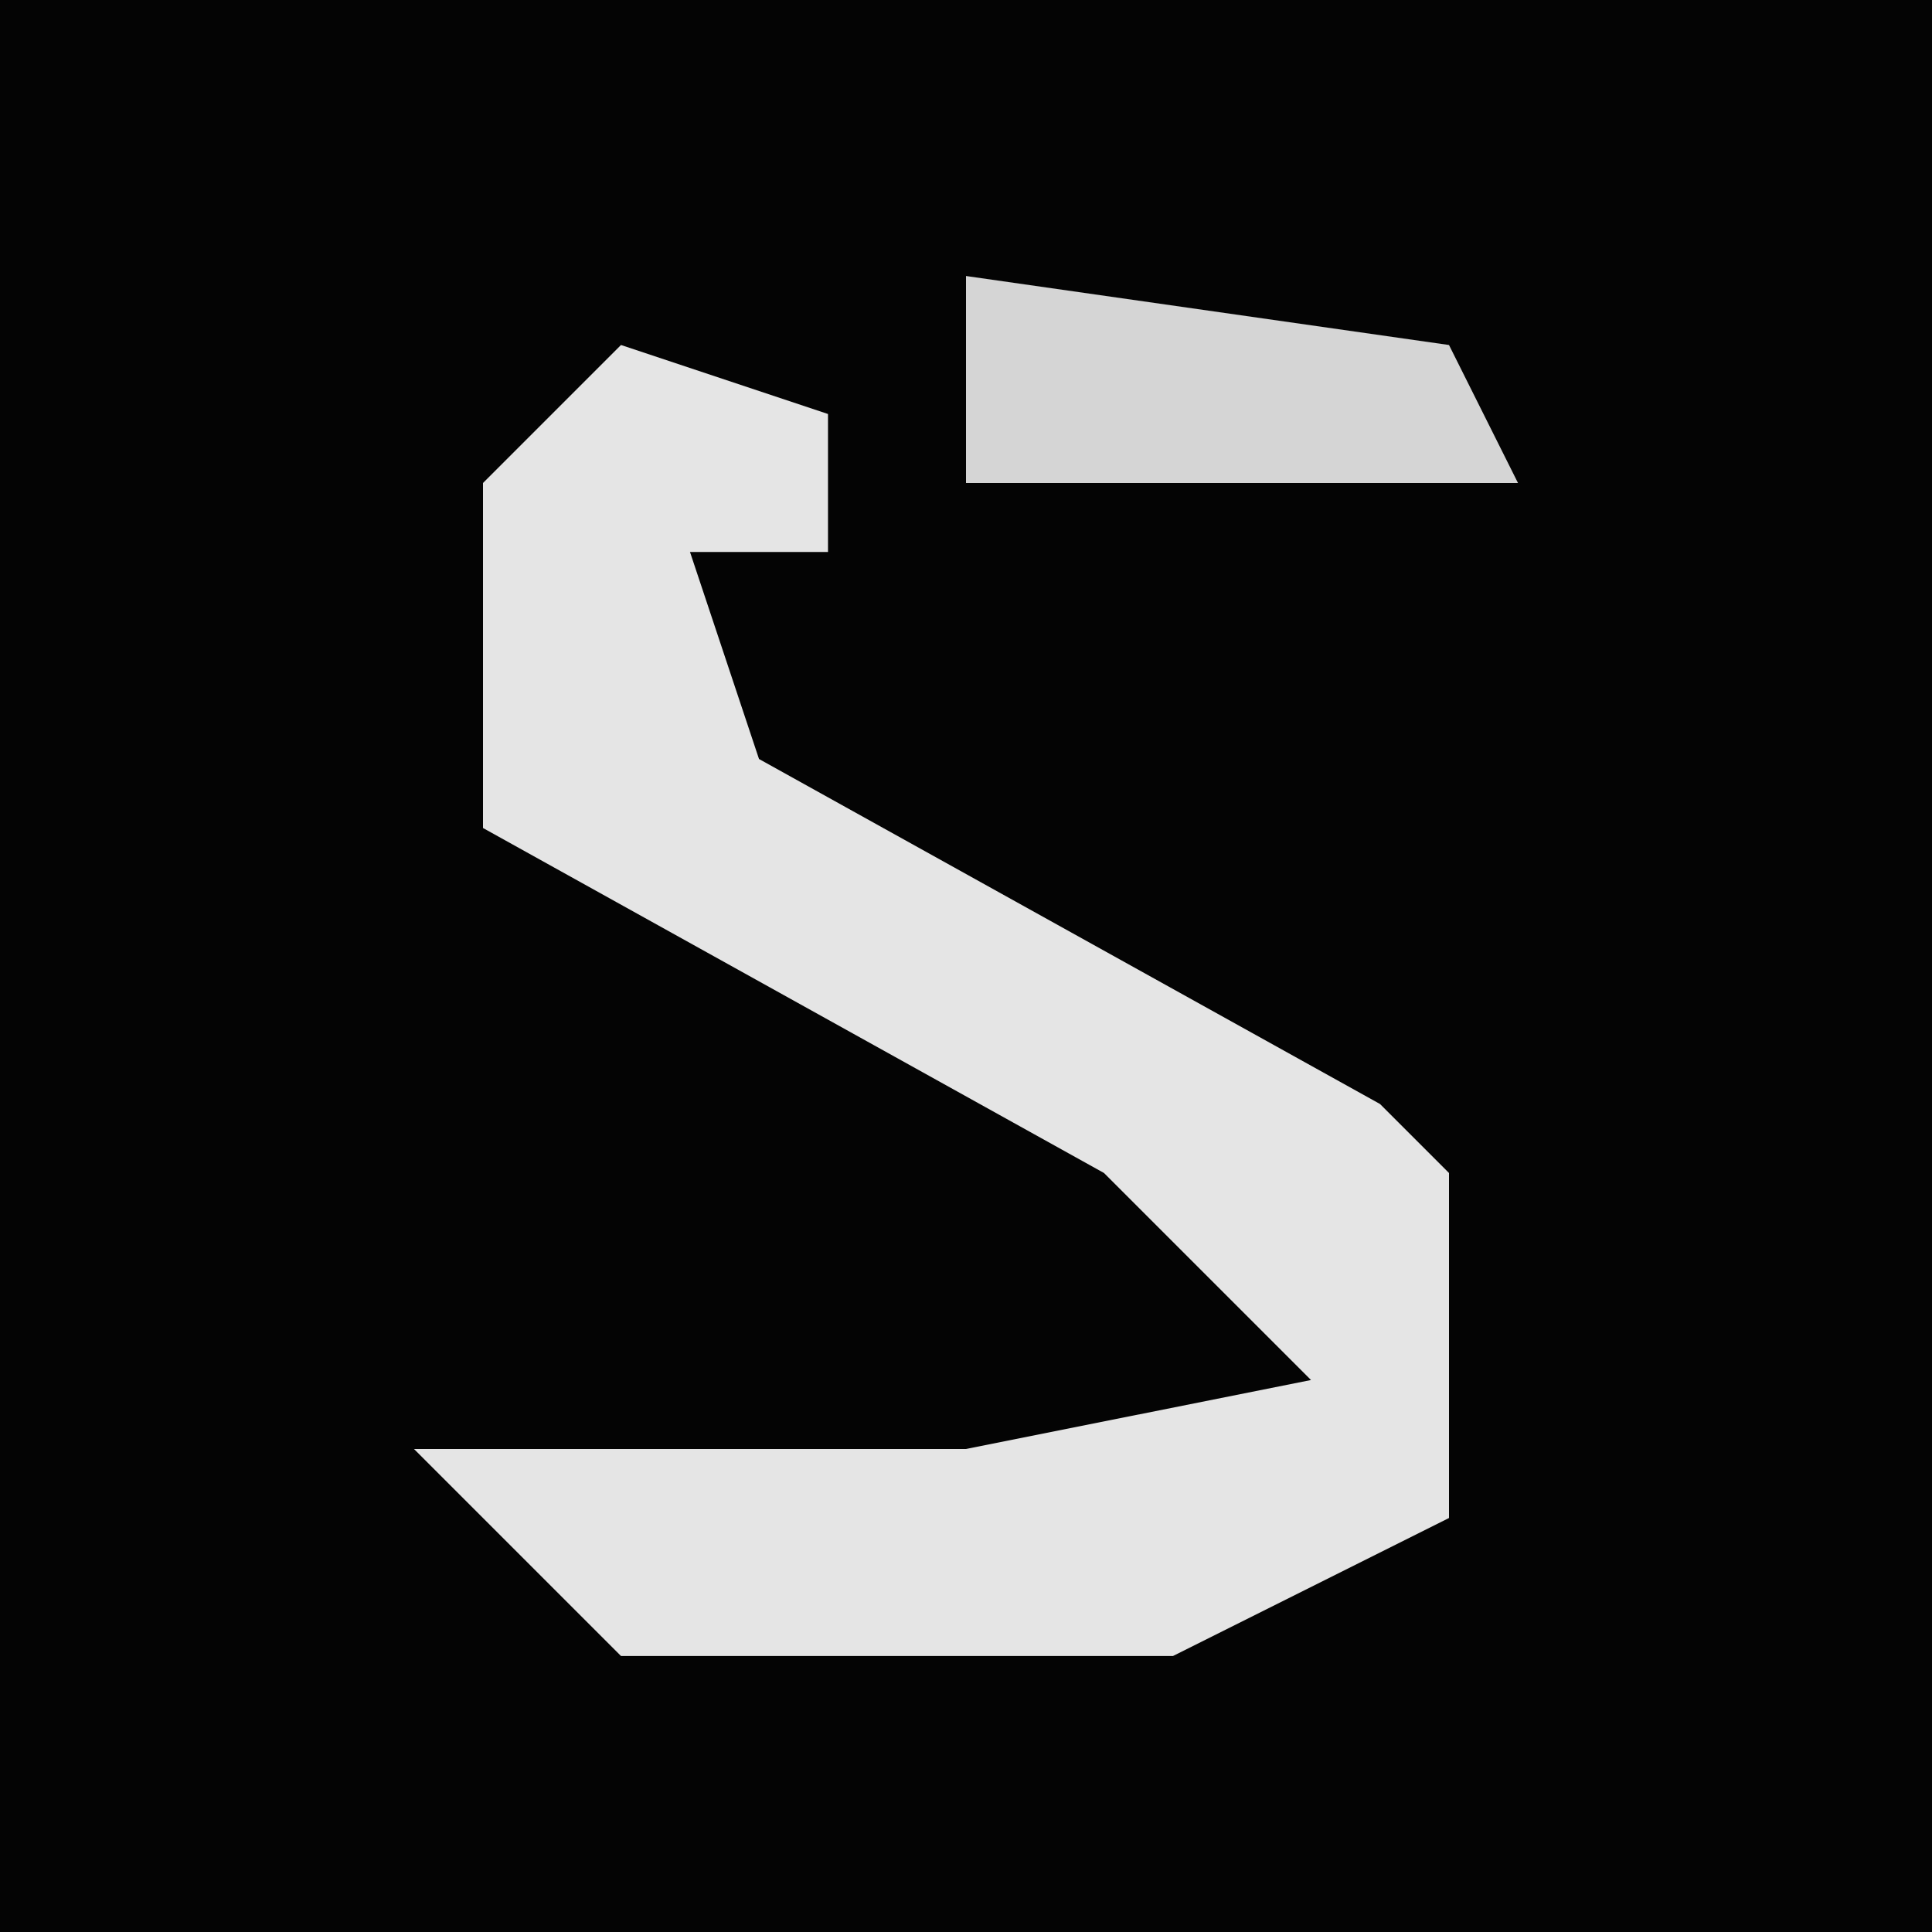 <?xml version="1.0" encoding="UTF-8"?>
<svg version="1.1" xmlns="http://www.w3.org/2000/svg" width="28" height="28">
<path d="M0,0 L28,0 L28,28 L0,28 Z " fill="#040404" transform="translate(0,0)"/>
<path d="M0,0 L3,1 L3,3 L1,3 L2,6 L11,11 L12,12 L12,17 L8,19 L0,19 L-3,16 L5,16 L10,15 L7,12 L-2,7 L-2,2 Z " fill="#E5E5E5" transform="translate(9,5)"/>
<path d="M0,0 L7,1 L8,3 L0,3 Z " fill="#D5D5D5" transform="translate(14,4)"/>
</svg>
